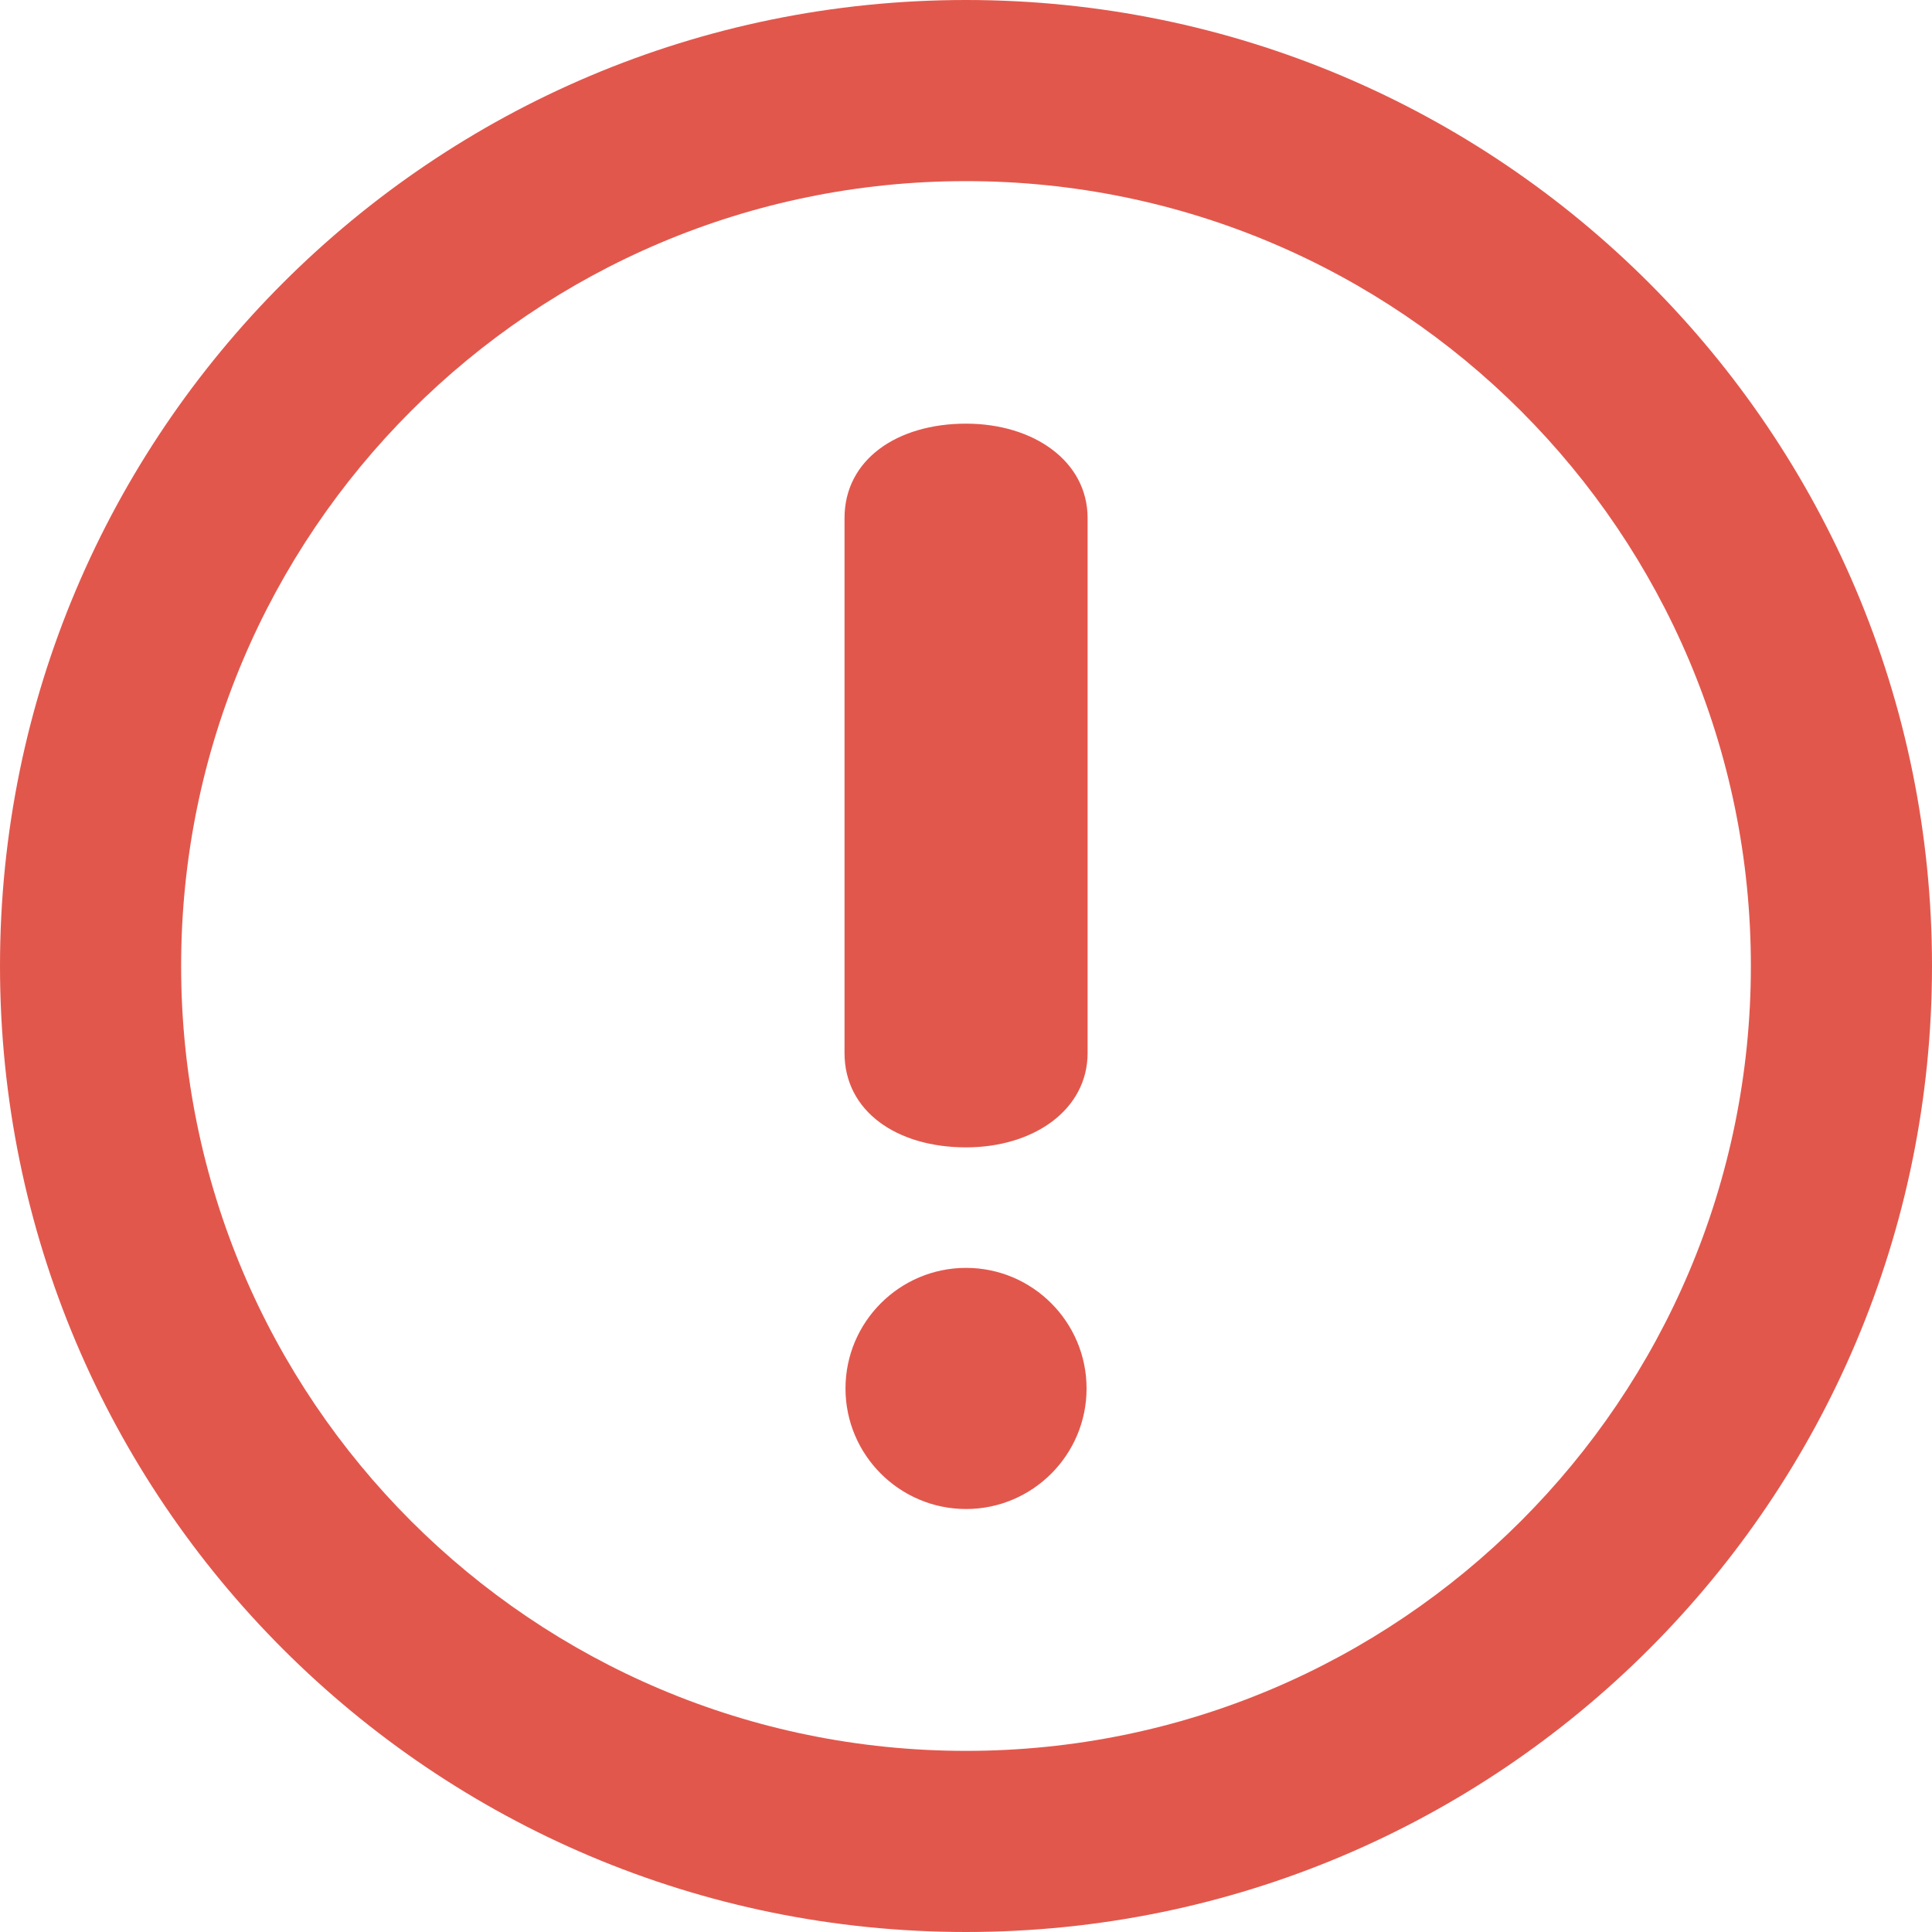 <svg xmlns="http://www.w3.org/2000/svg" viewBox="0 0 286.054 286.054">
  <path d="M143.027 0C64.04 0 0 64.04 0 143.027c0 78.996 64.04 143.027 143.027 143.027 78.996 0 143.027-64.022 143.027-143.027C286.054 64.04 222.022 0 143.027 0zm0 259.236c-64.183 0-116.209-52.026-116.209-116.209S78.844 26.818 143.027 26.818s116.209 52.026 116.209 116.209-52.026 116.209-116.209 116.209zm.009-196.51c-10.244 0-17.995 5.346-17.995 13.981v79.201c0 8.644 7.75 13.972 17.995 13.972 9.994 0 17.995-5.551 17.995-13.972V76.707c-.001-8.43-8.001-13.981-17.995-13.981zm0 124.997c-9.842 0-17.852 8.01-17.852 17.86 0 9.833 8.01 17.843 17.852 17.843s17.843-8.01 17.843-17.843c-.001-9.851-8.001-17.86-17.843-17.86z" fill="#e2574c"/>
</svg>
